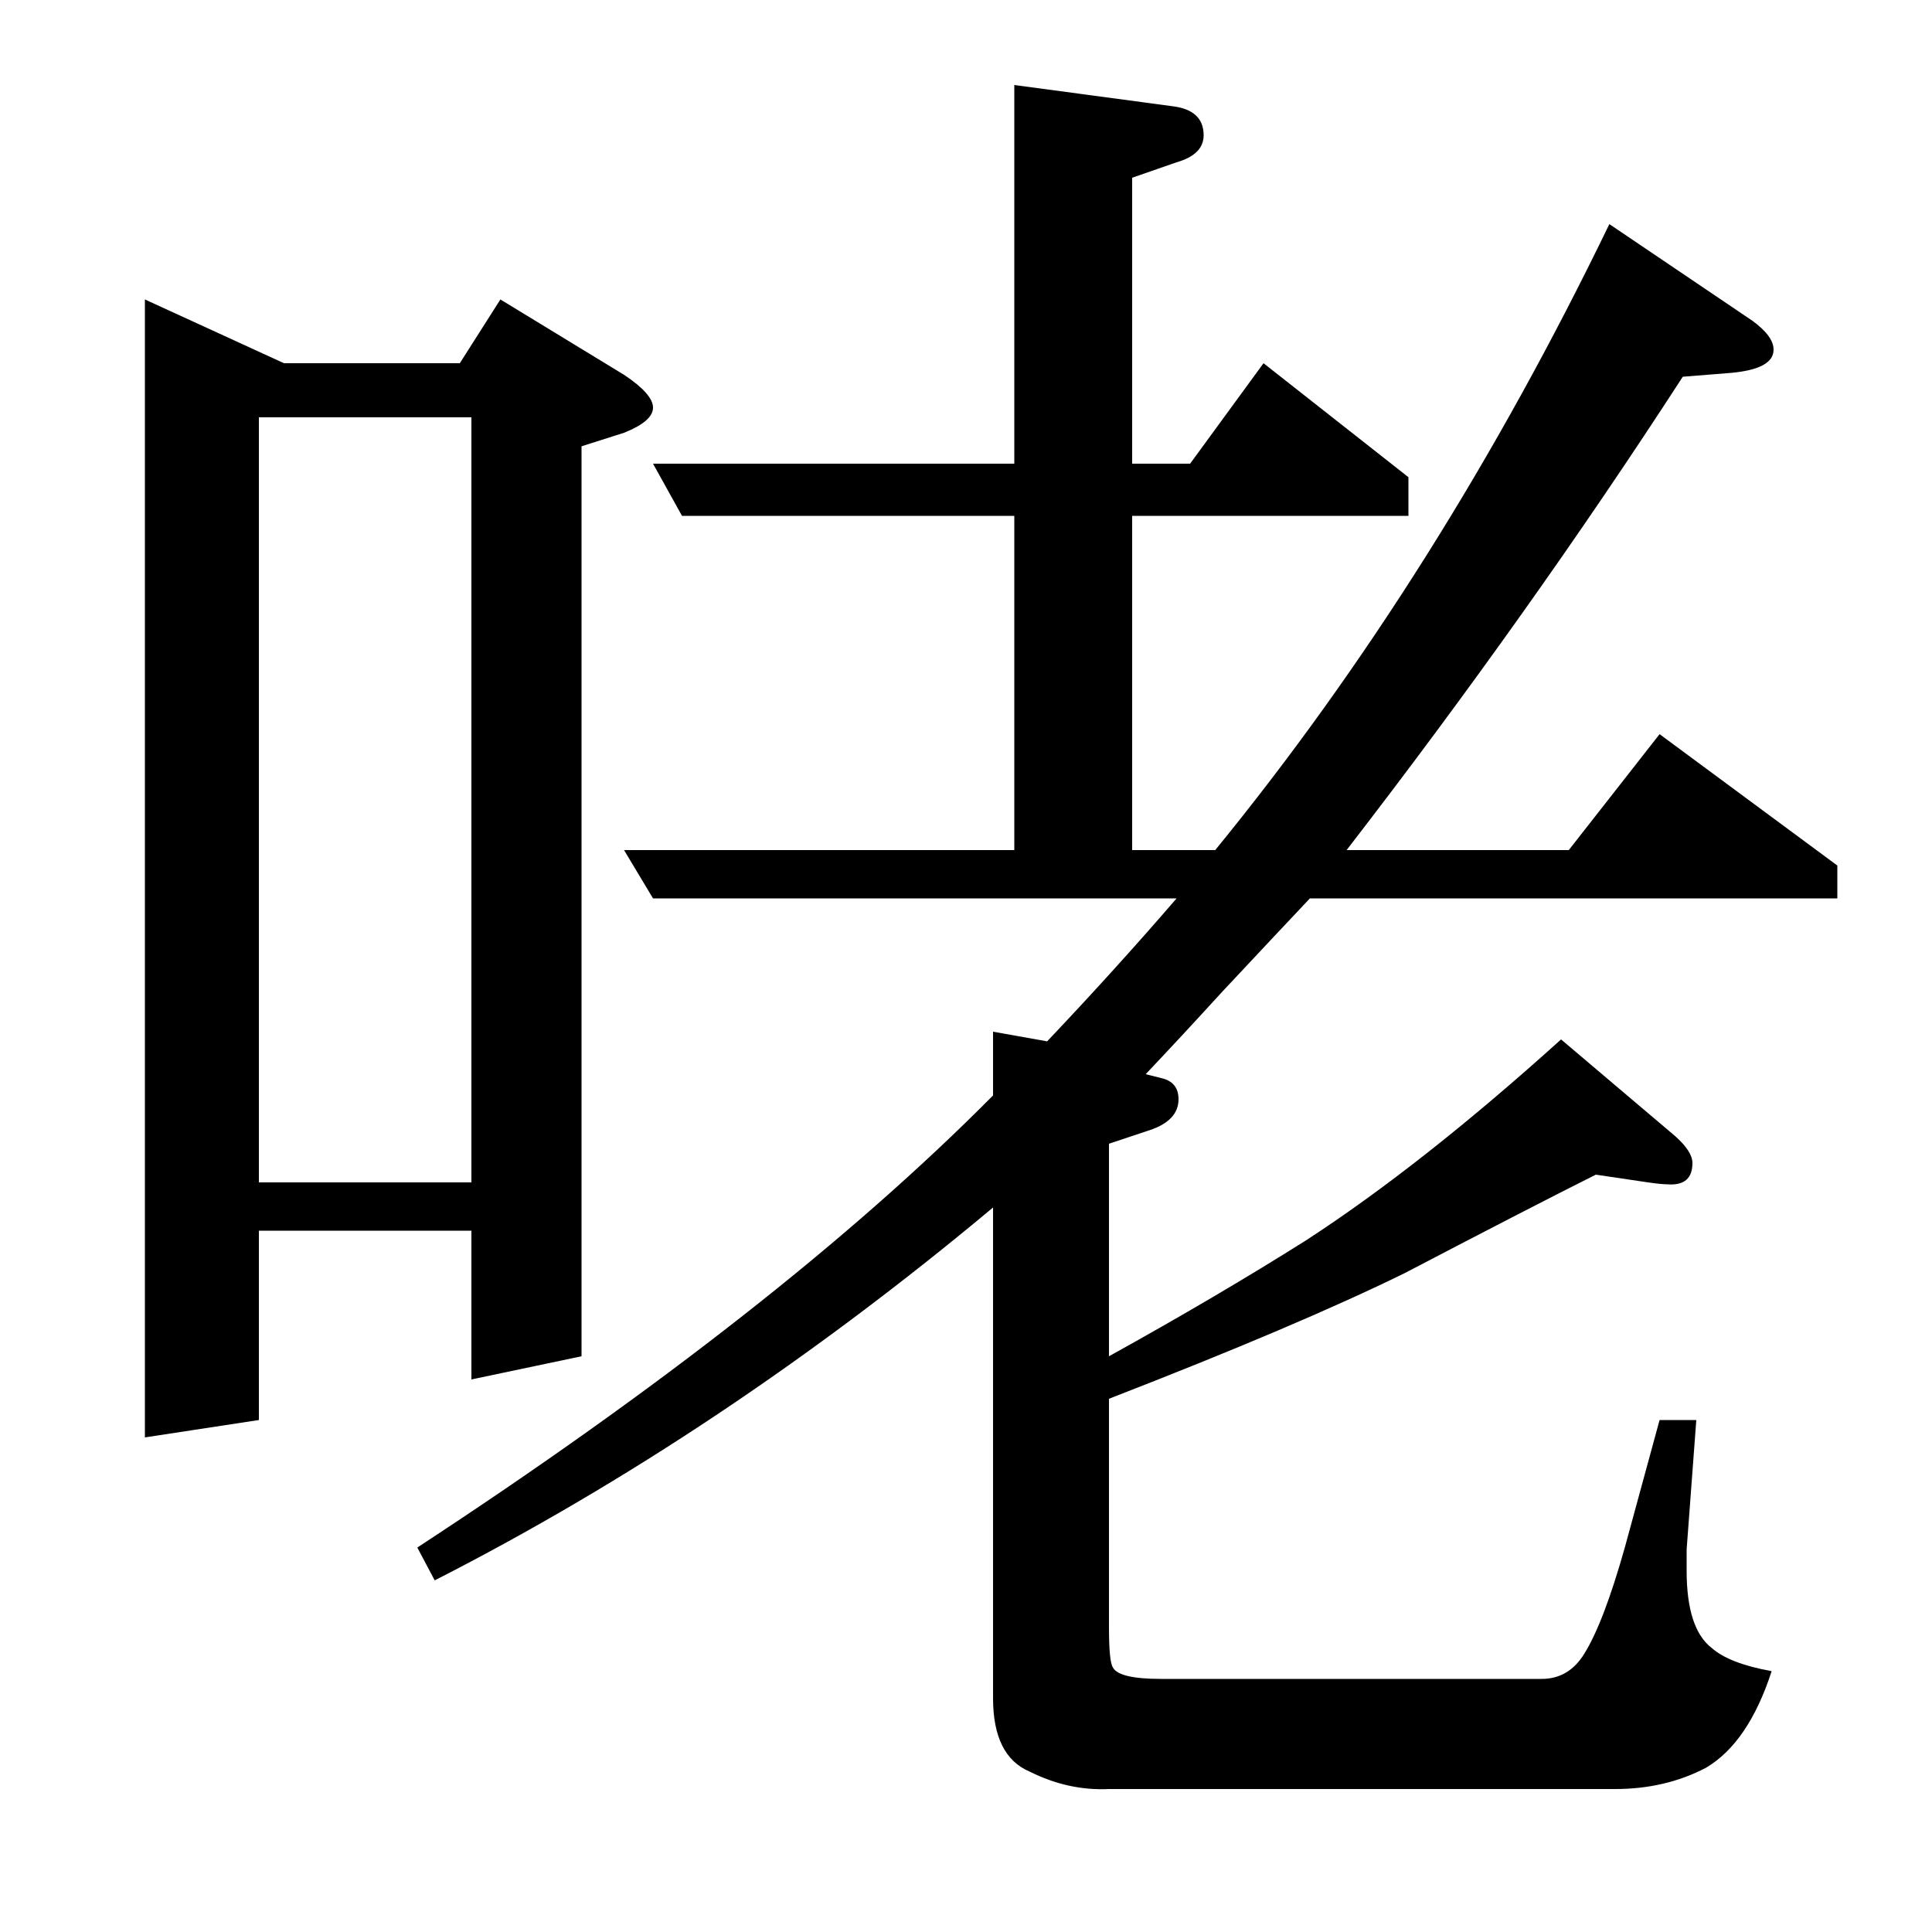 <?xml version="1.0" standalone="no"?>
<!DOCTYPE svg PUBLIC "-//W3C//DTD SVG 1.1//EN" "http://www.w3.org/Graphics/SVG/1.1/DTD/svg11.dtd" >
<svg xmlns="http://www.w3.org/2000/svg" xmlns:xlink="http://www.w3.org/1999/xlink" version="1.1" viewBox="0 -120 1000 1000">
  <g transform="matrix(1 0 0 -1 0 880)">
   <path fill="currentColor"
d="M75 256v589l72 -33h91l21 33l64 -39q15 -10 15 -17t-15 -13l-22 -7v-471l-57 -12v77h-110v-98zM134 388h110v396h-110v-396zM216 199q188 123 298 234v33l28 -5q36 38 67 74h-271l-15 25h202v173h-172l-15 27h187v196l82 -11q16 -2 16 -15q0 -10 -14 -14l-23 -8v-148h30
l38 52l75 -59v-20h-143v-173h43q116 142 204 324l74 -50q11 -8 11 -15q0 -10 -22 -12l-25 -2q-79 -122 -174 -245h115l47 60l92 -68v-17h-273q-17 -18 -46 -49q-21 -23 -39 -42l8 -2q9 -2 9 -11q0 -11 -15 -16l-21 -7v-110q56 31 102 60q60 39 132 104l59 -50q9 -8 9 -14
q0 -12 -13 -11q-3 0 -10 1l-27 4q-32 -16 -99 -51q-55 -27 -153 -65v-118q0 -18 2 -21q3 -6 25 -6h197q14 0 22 13q10 16 21 55l18 66h19l-5 -67v-11q0 -30 13 -40q9 -8 31 -12q-12 -37 -34 -50q-21 -11 -47 -11h-262q-21 -1 -41 9q-19 8 -19 38v254q-140 -117 -289 -193z
" />
  </g>

</svg>
